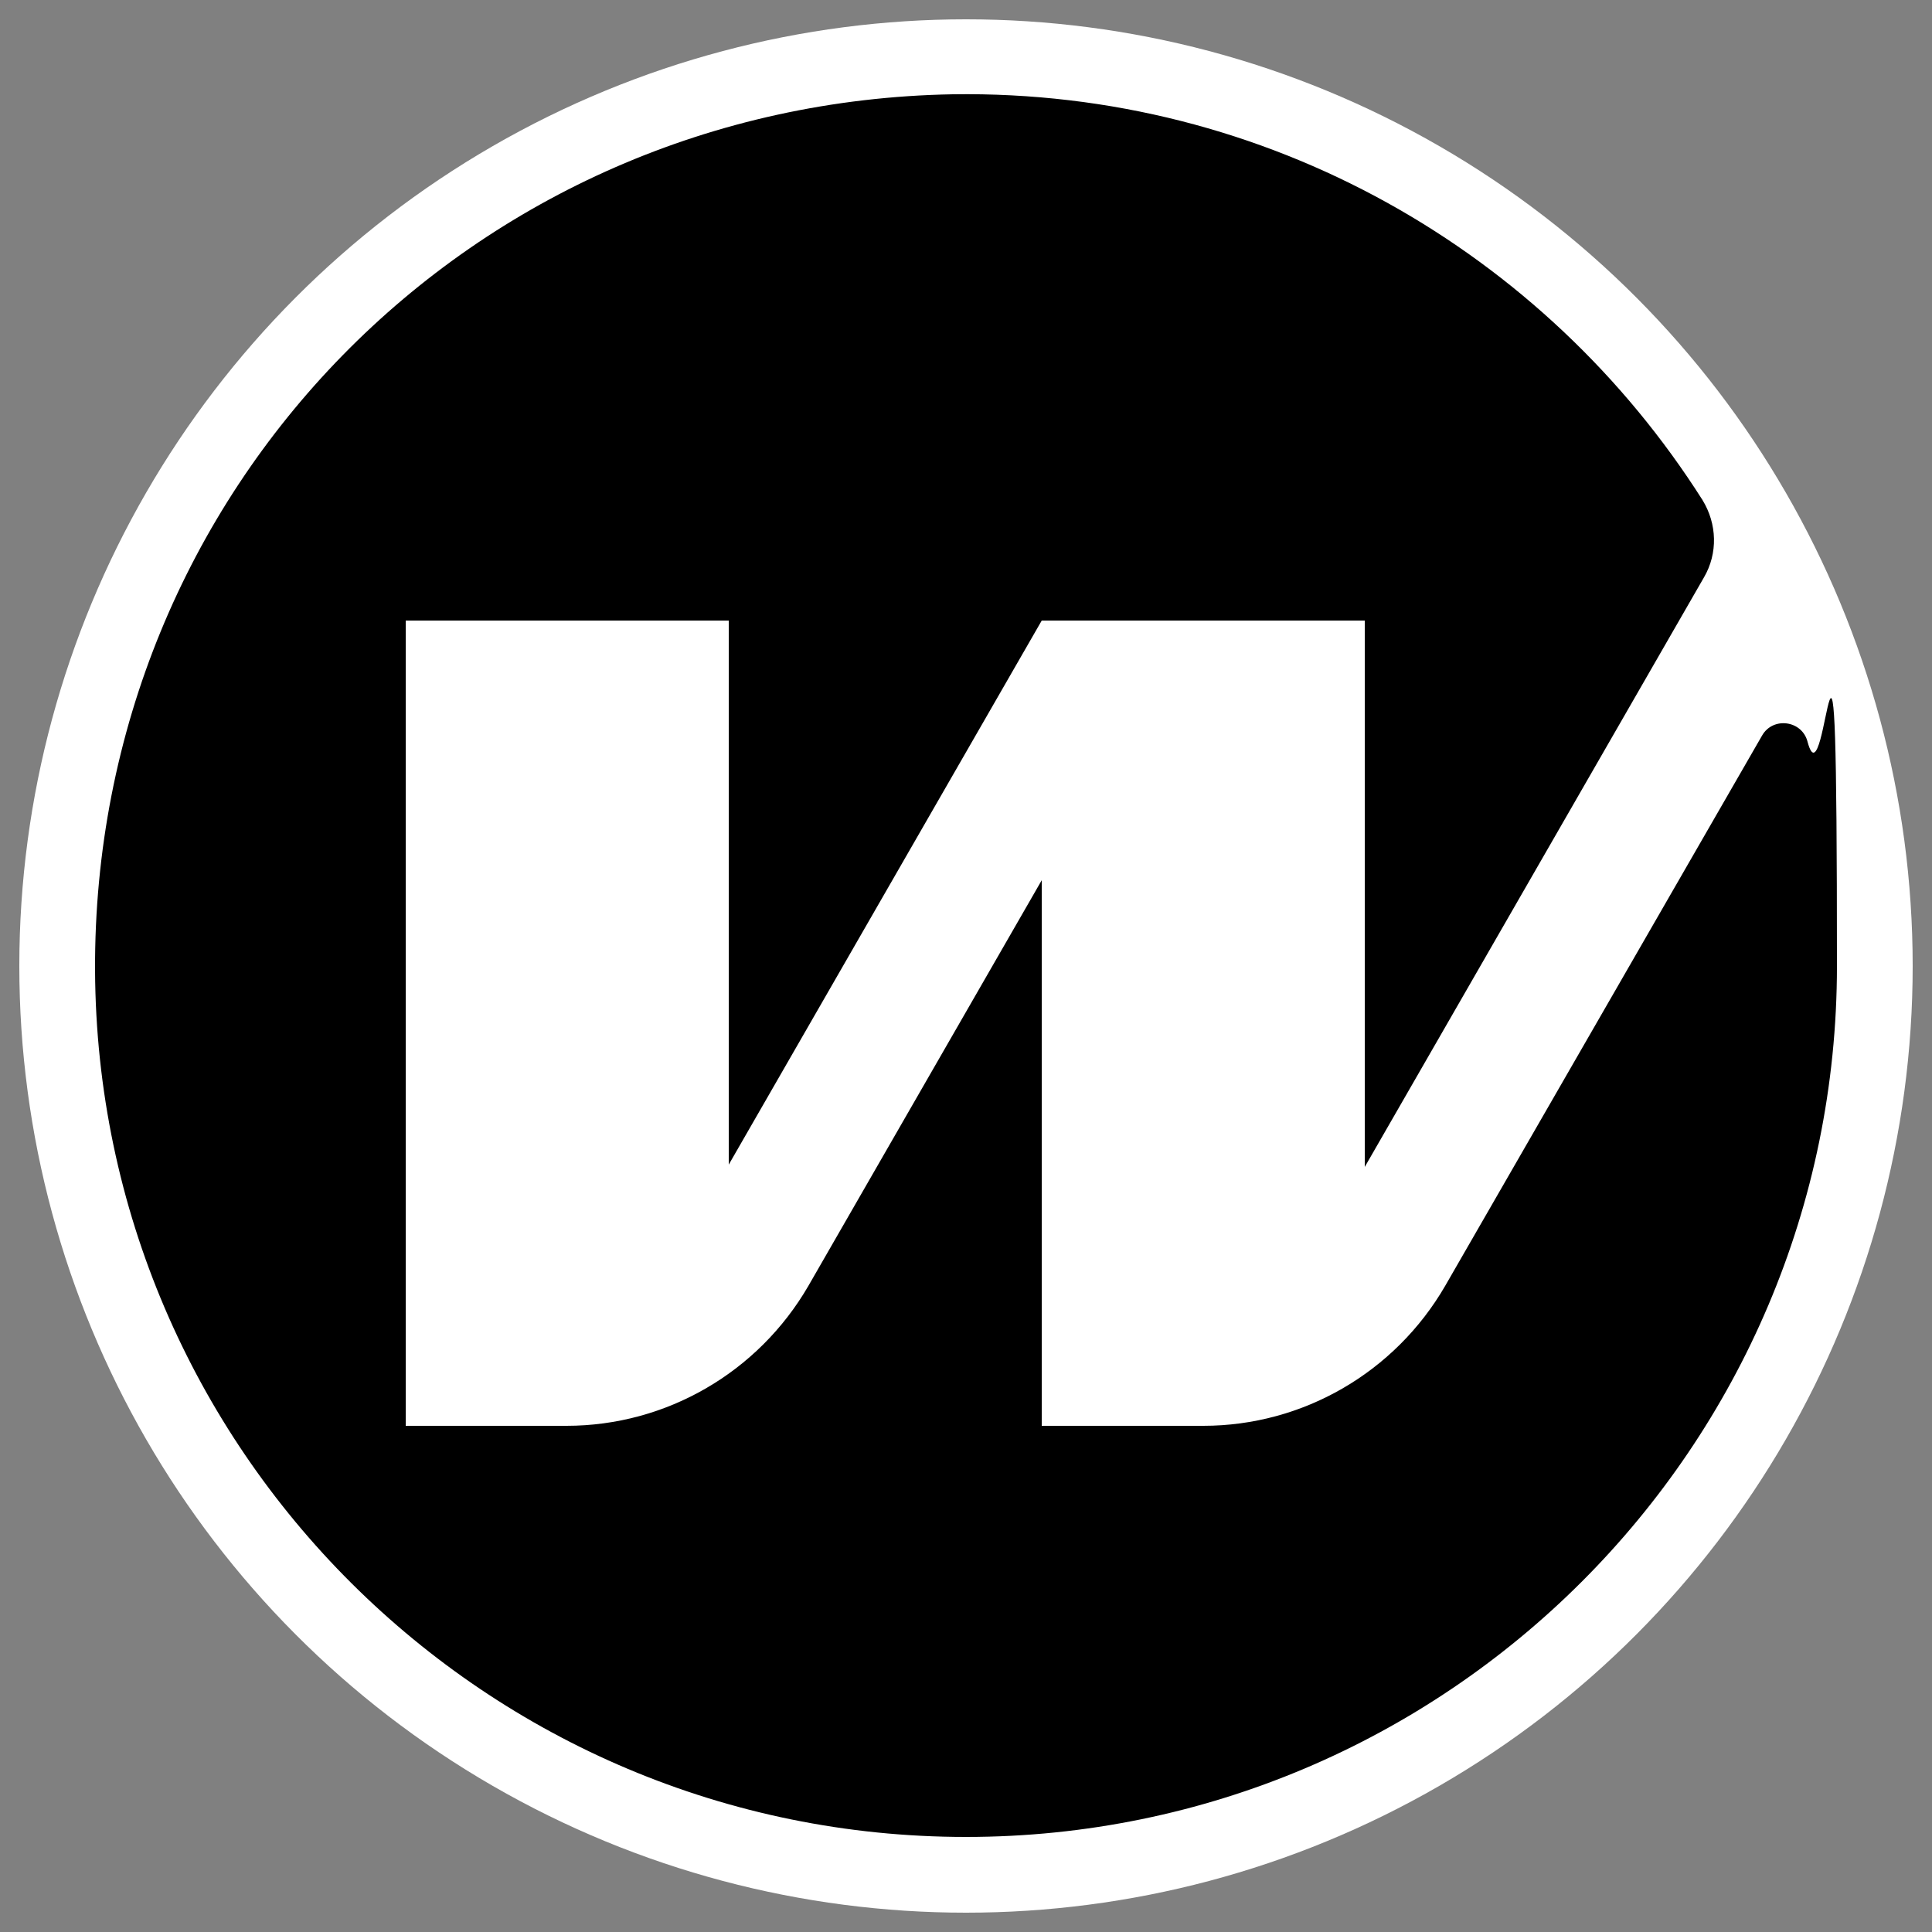 <?xml version="1.0" encoding="UTF-8"?>
<svg id="Layer_1" xmlns="http://www.w3.org/2000/svg" version="1.1" viewBox="0 0 250 250">
  <rect x="0" y="0" width="250" height="250" fill="#808080" stroke="none"/>
  <!-- Generator: Adobe Illustrator 29.0.1, SVG Export Plug-In . SVG Version: 2.1.0 Build 192)  -->
  <defs>
    <style>
      .st0 {
        fill: #fff;
      }
    </style>
  </defs>
  <circle id="fullLogo" class="st0" cx="125" cy="125" r="122.5"/>
  <path id="fullLogo-2" d="M187,166.4c-6.5,11.2-18.4,18.1-31.3,18.1h-20.9v-70.6l-30.2,52.5c-6.5,11.2-18.4,18.1-31.3,18.1h-20.8v-104.2h41.8v70.4l40.5-70.4h0s41.8,0,41.8,0v70.7l43.9-76.3c1.8-3.1,1.7-6.9-.2-10-20.3-32-56.2-53.1-97-52.5C61,13.3,12,63.4,12.3,125.6c.3,61.9,50.6,112.1,112.7,112.1s112.7-50.4,112.7-112.7-1.3-19.7-3.8-29c-.7-2.8-4.5-3.3-5.9-.8l-41,71.2h0s0,0,0,0Z"/>
</svg>